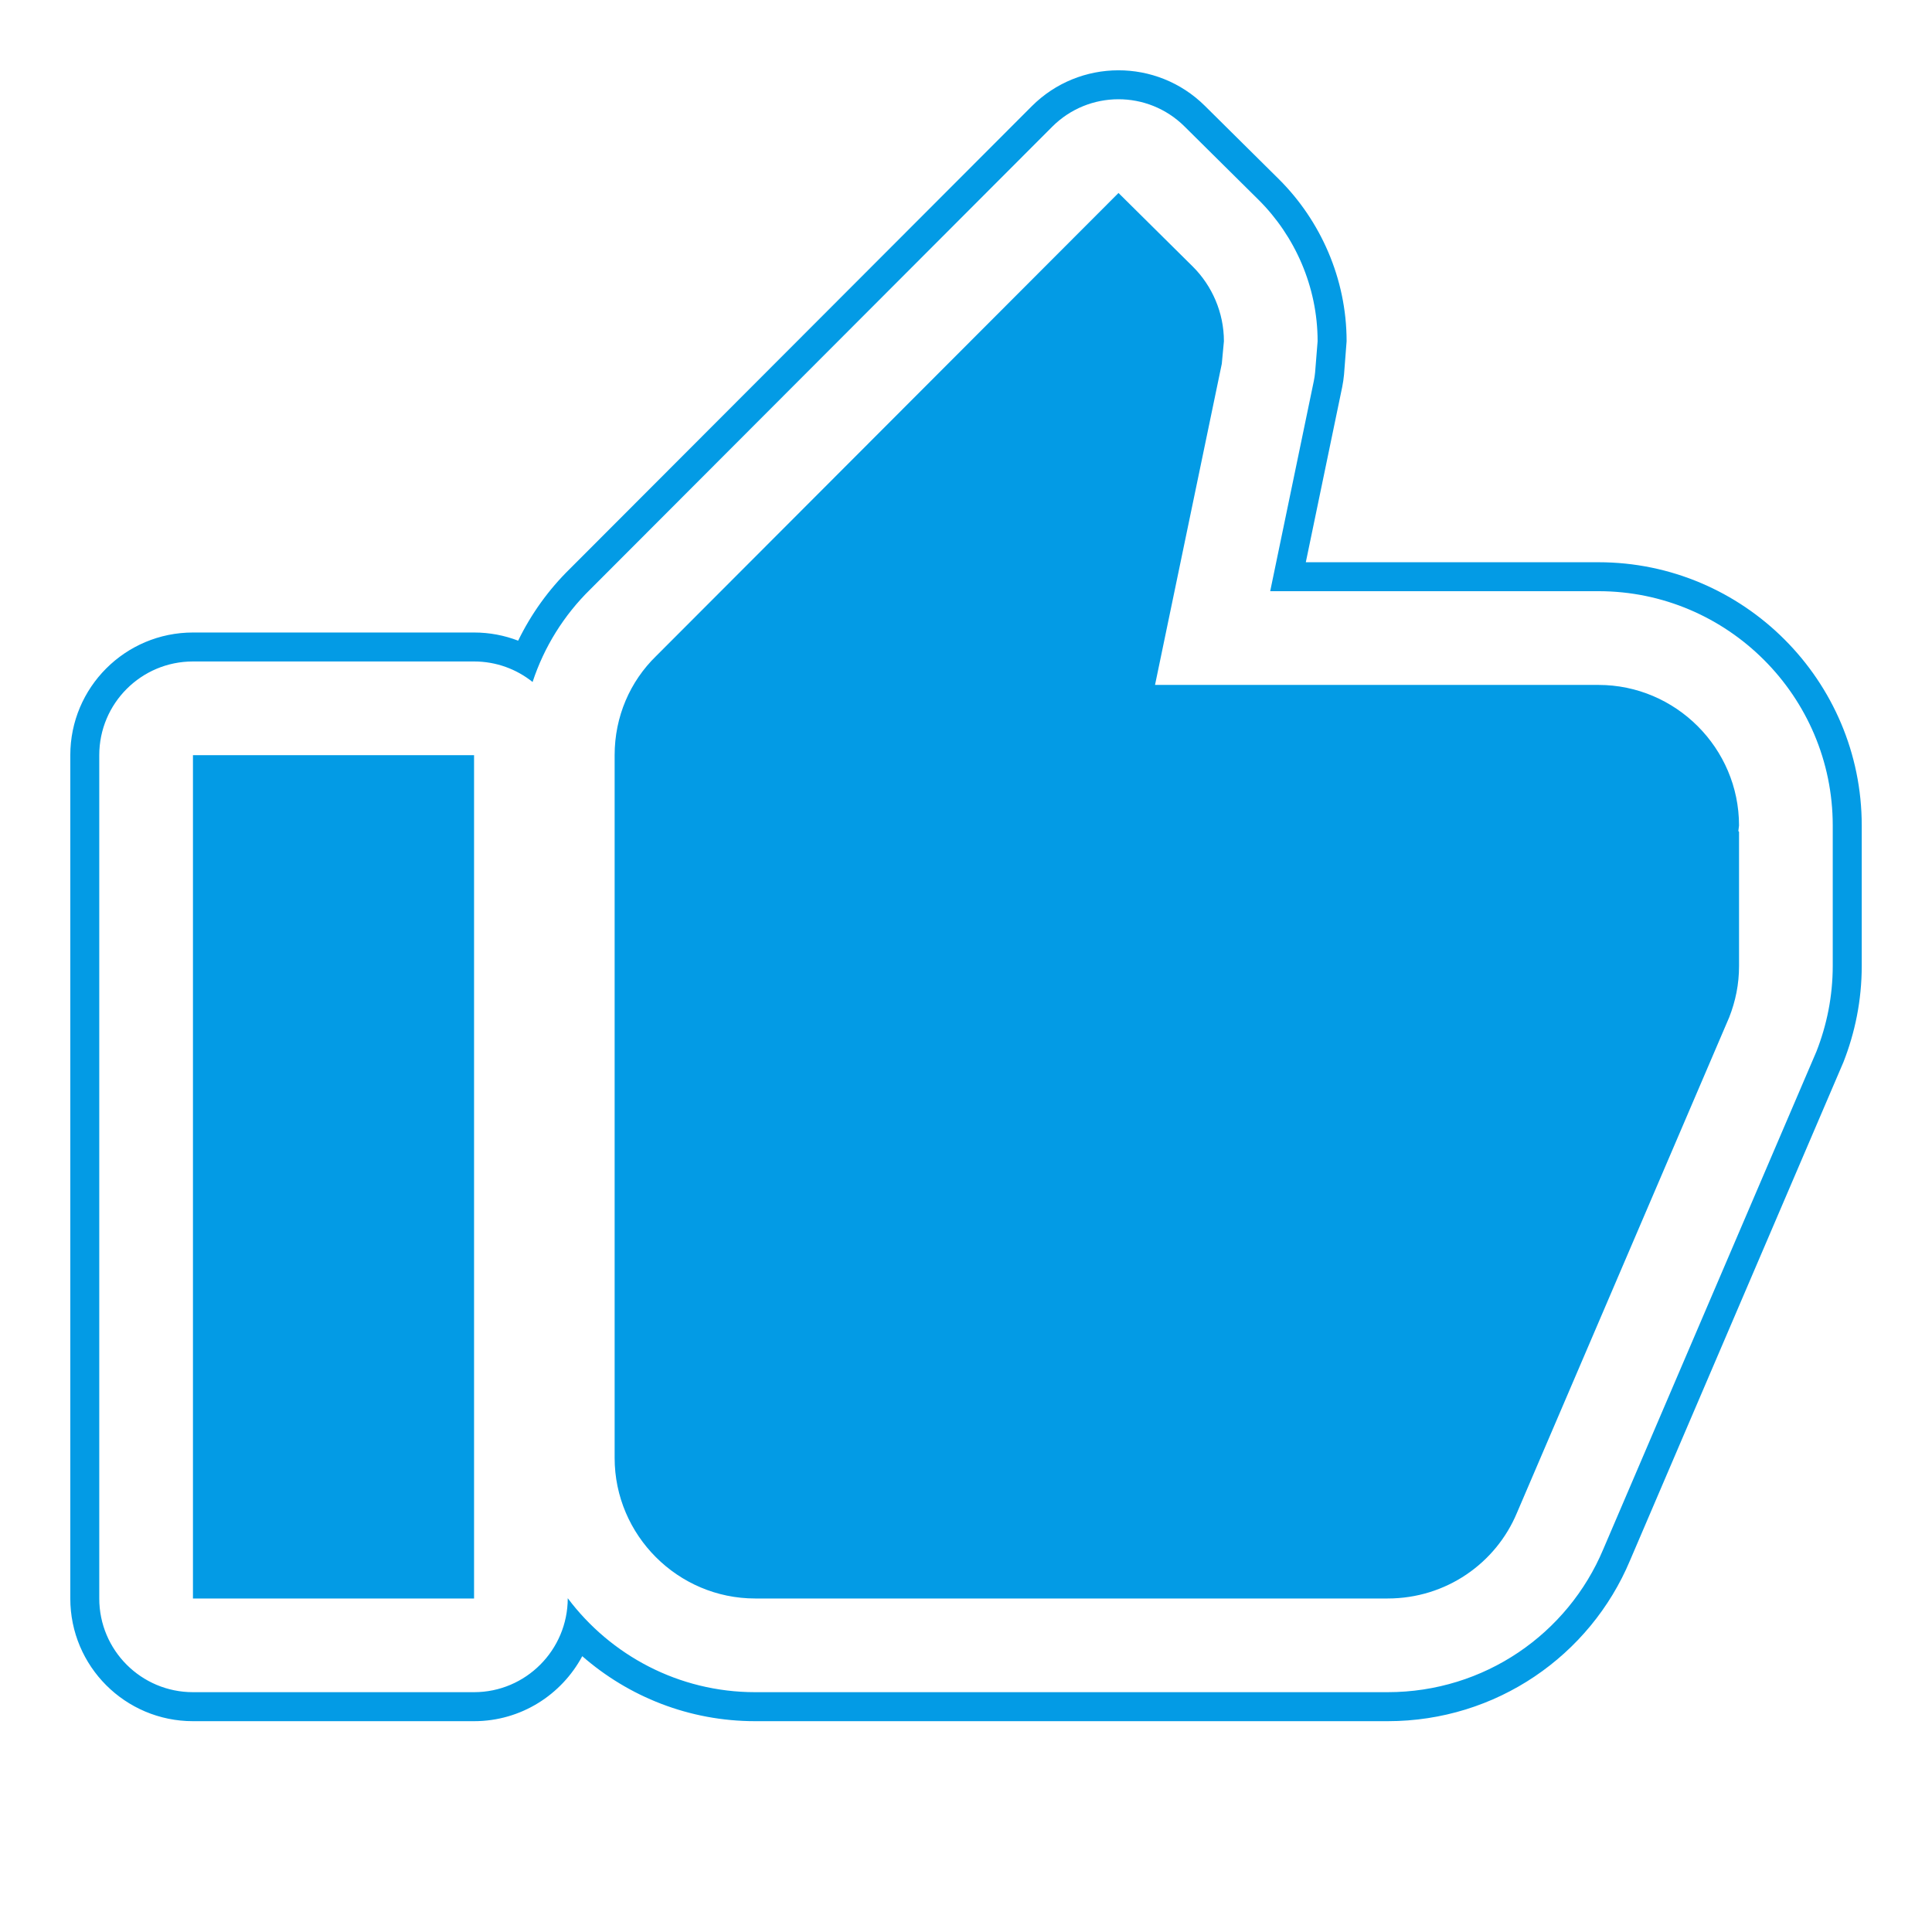<svg version="1.1" xmlns="http://www.w3.org/2000/svg" xmlns:xlink="http://www.w3.org/1999/xlink" viewBox="0,0,1024,1024">
	<!-- Color names: teamapps-color-1 -->
	<desc>thumb_up icon - Licensed under Apache License v2.0 (http://www.apache.org/licenses/LICENSE-2.0) - Created with Iconfu.com - Derivative work of Material icons (Copyright Google Inc.)</desc>
	<g fill="none" fill-rule="nonzero" style="mix-blend-mode: normal">
		<g color="#039be5" class="teamapps-color-1">
			<path d="M863.91,827.15c-21.13,50.34 -70.82,85.11 -128.42,85.11h-335.23c-35.05,0 -67.14,-13.03 -91.65,-34.45c-10.95,20.45 -32.49,34.45 -57.34,34.45h-148.99c-35.91,0 -65.02,-29.11 -65.02,-65.02v-446.98c0,-35.91 29.11,-65.02 65.02,-65.02h148.99c8.22,0 16.1,1.53 23.36,4.33c6.87,-14.13 16.11,-27 27.38,-38.05l244.81,-245.18c25.3,-25.34 66.34,-25.45 91.78,-0.25l39.5,39.14c21.67,21.67 35.63,52.32 35.63,85.64l-1.37,17.67c-0.2,2.15 -0.53,4.46 -0.97,6.6l-19.28,92.86h155.13c76.89,0 139.52,62.65 139.52,139.53l0,74.4c0,18.36 -3.59,35.42 -9.69,50.99zM971.39,511.91l0,-74.4c0,-68.39 -55.75,-124.17 -124.16,-124.17h-174l23.11,-111.34c0.32,-1.55 0.56,-3.12 0.7,-4.7l1.32,-16.44c0,-29.03 -12.13,-55.79 -31.08,-74.73l-39.5,-39.14c-19.43,-19.25 -50.77,-19.17 -70.1,0.19l-244.87,245.24c-13.94,13.66 -24.41,30.45 -30.53,49.05c-8.5,-6.81 -19.28,-10.88 -31.02,-10.88h-148.99c-27.43,0 -49.66,22.24 -49.66,49.66v446.98c0,27.43 22.24,49.66 49.66,49.66h148.99c27.43,0 49.66,-22.37 49.66,-49.8c22.68,30.21 58.78,49.8 99.33,49.8h335.23c51.29,0 95.49,-30.96 114.28,-75.75l113,-263.85c5.44,-13.91 8.63,-29.07 8.63,-45.39zM921.36,440.48l0.37,0.38v71.14c0,9.68 -1.86,18.63 -5.21,27.19l-112.49,262.6c-11.17,26.82 -37.63,45.44 -68.54,45.44h-335.23c-40.97,0 -74.49,-33.52 -74.49,-74.49v-372.48c0,-20.49 8.19,-39.11 21.97,-52.52l245.09,-245.46l39.48,39.11c10.06,10.06 16.39,24.21 16.39,39.48l-1.12,11.93l-35.39,170.22h235.04c40.97,0 74.49,33.53 74.49,74.5zM102.27,400.26h148.99v446.98h-148.99z" fill="currentColor"/>
		</g>
	</g>
</svg>